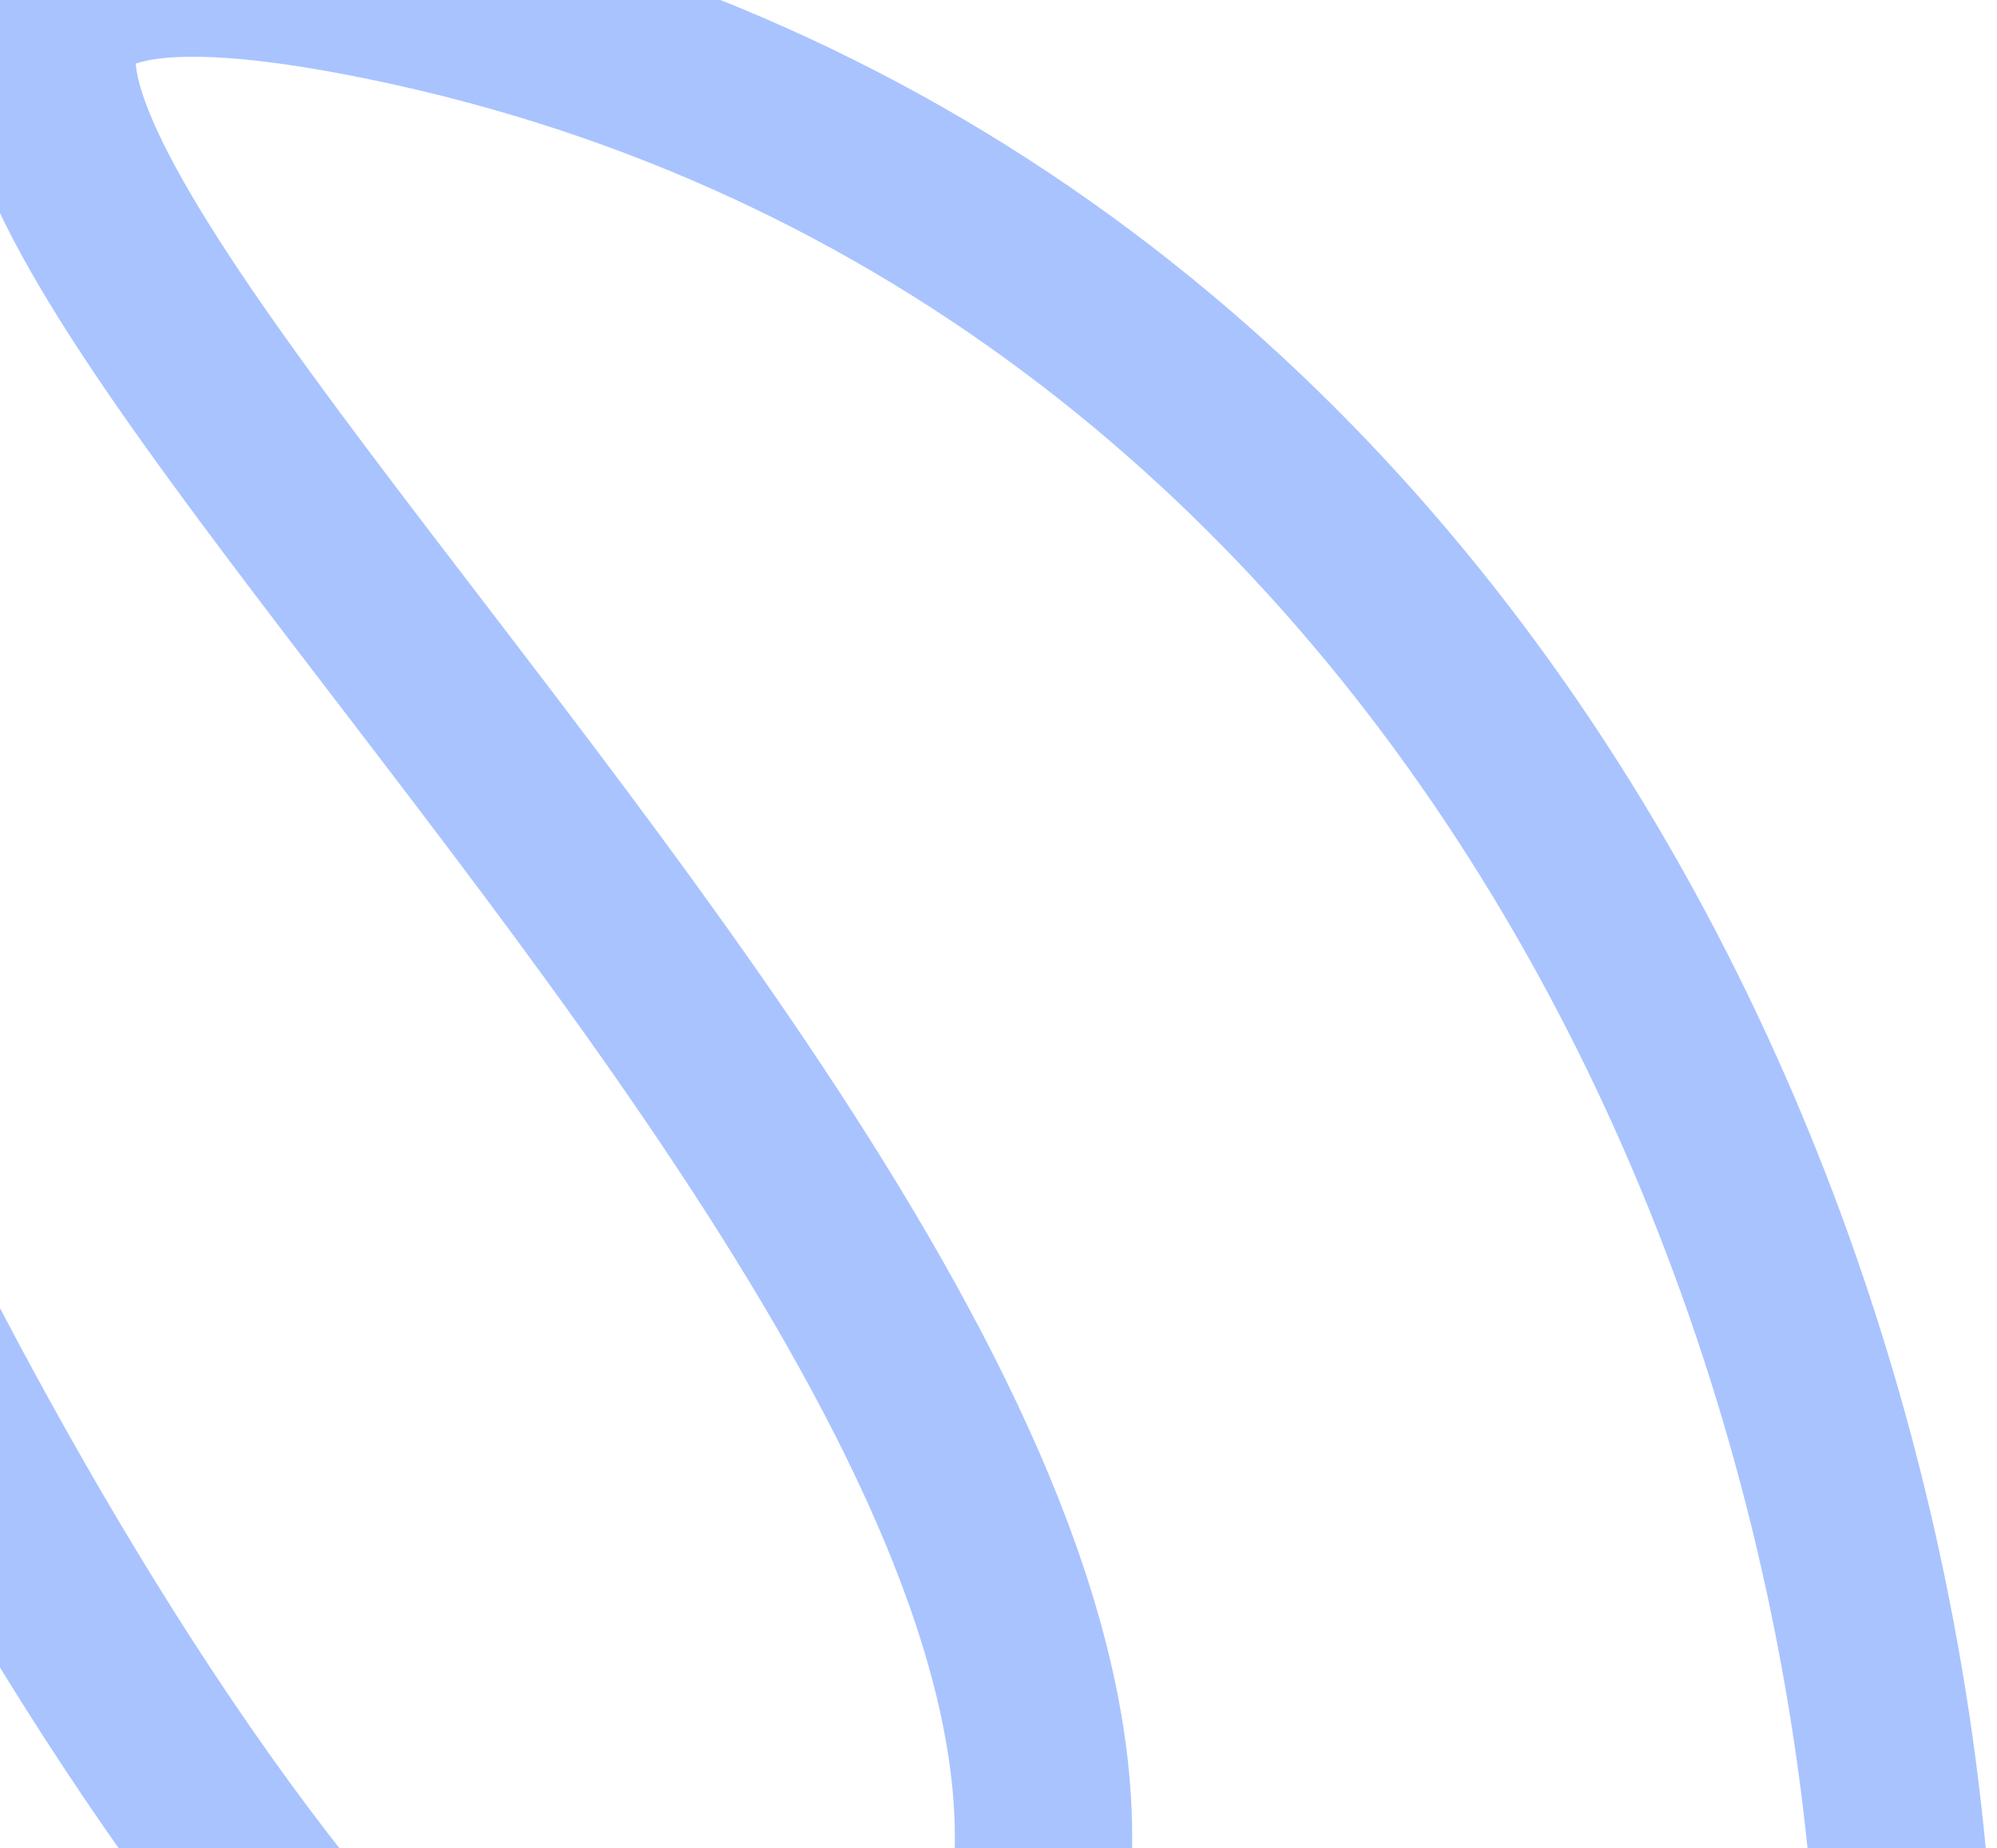 <svg xmlns="http://www.w3.org/2000/svg" width="563" height="521" viewBox="0 0 563 521" fill="none">
    <path d="M-57 308.763C14.885 468.545 182.583 746.581 278.298 580.46C397.941 372.809 -207.17 -63.007 102.525 -3.464C412.22 56.08 554 375 536.5 627.5" stroke="#A9C3FF" stroke-width="50"/>
</svg>
